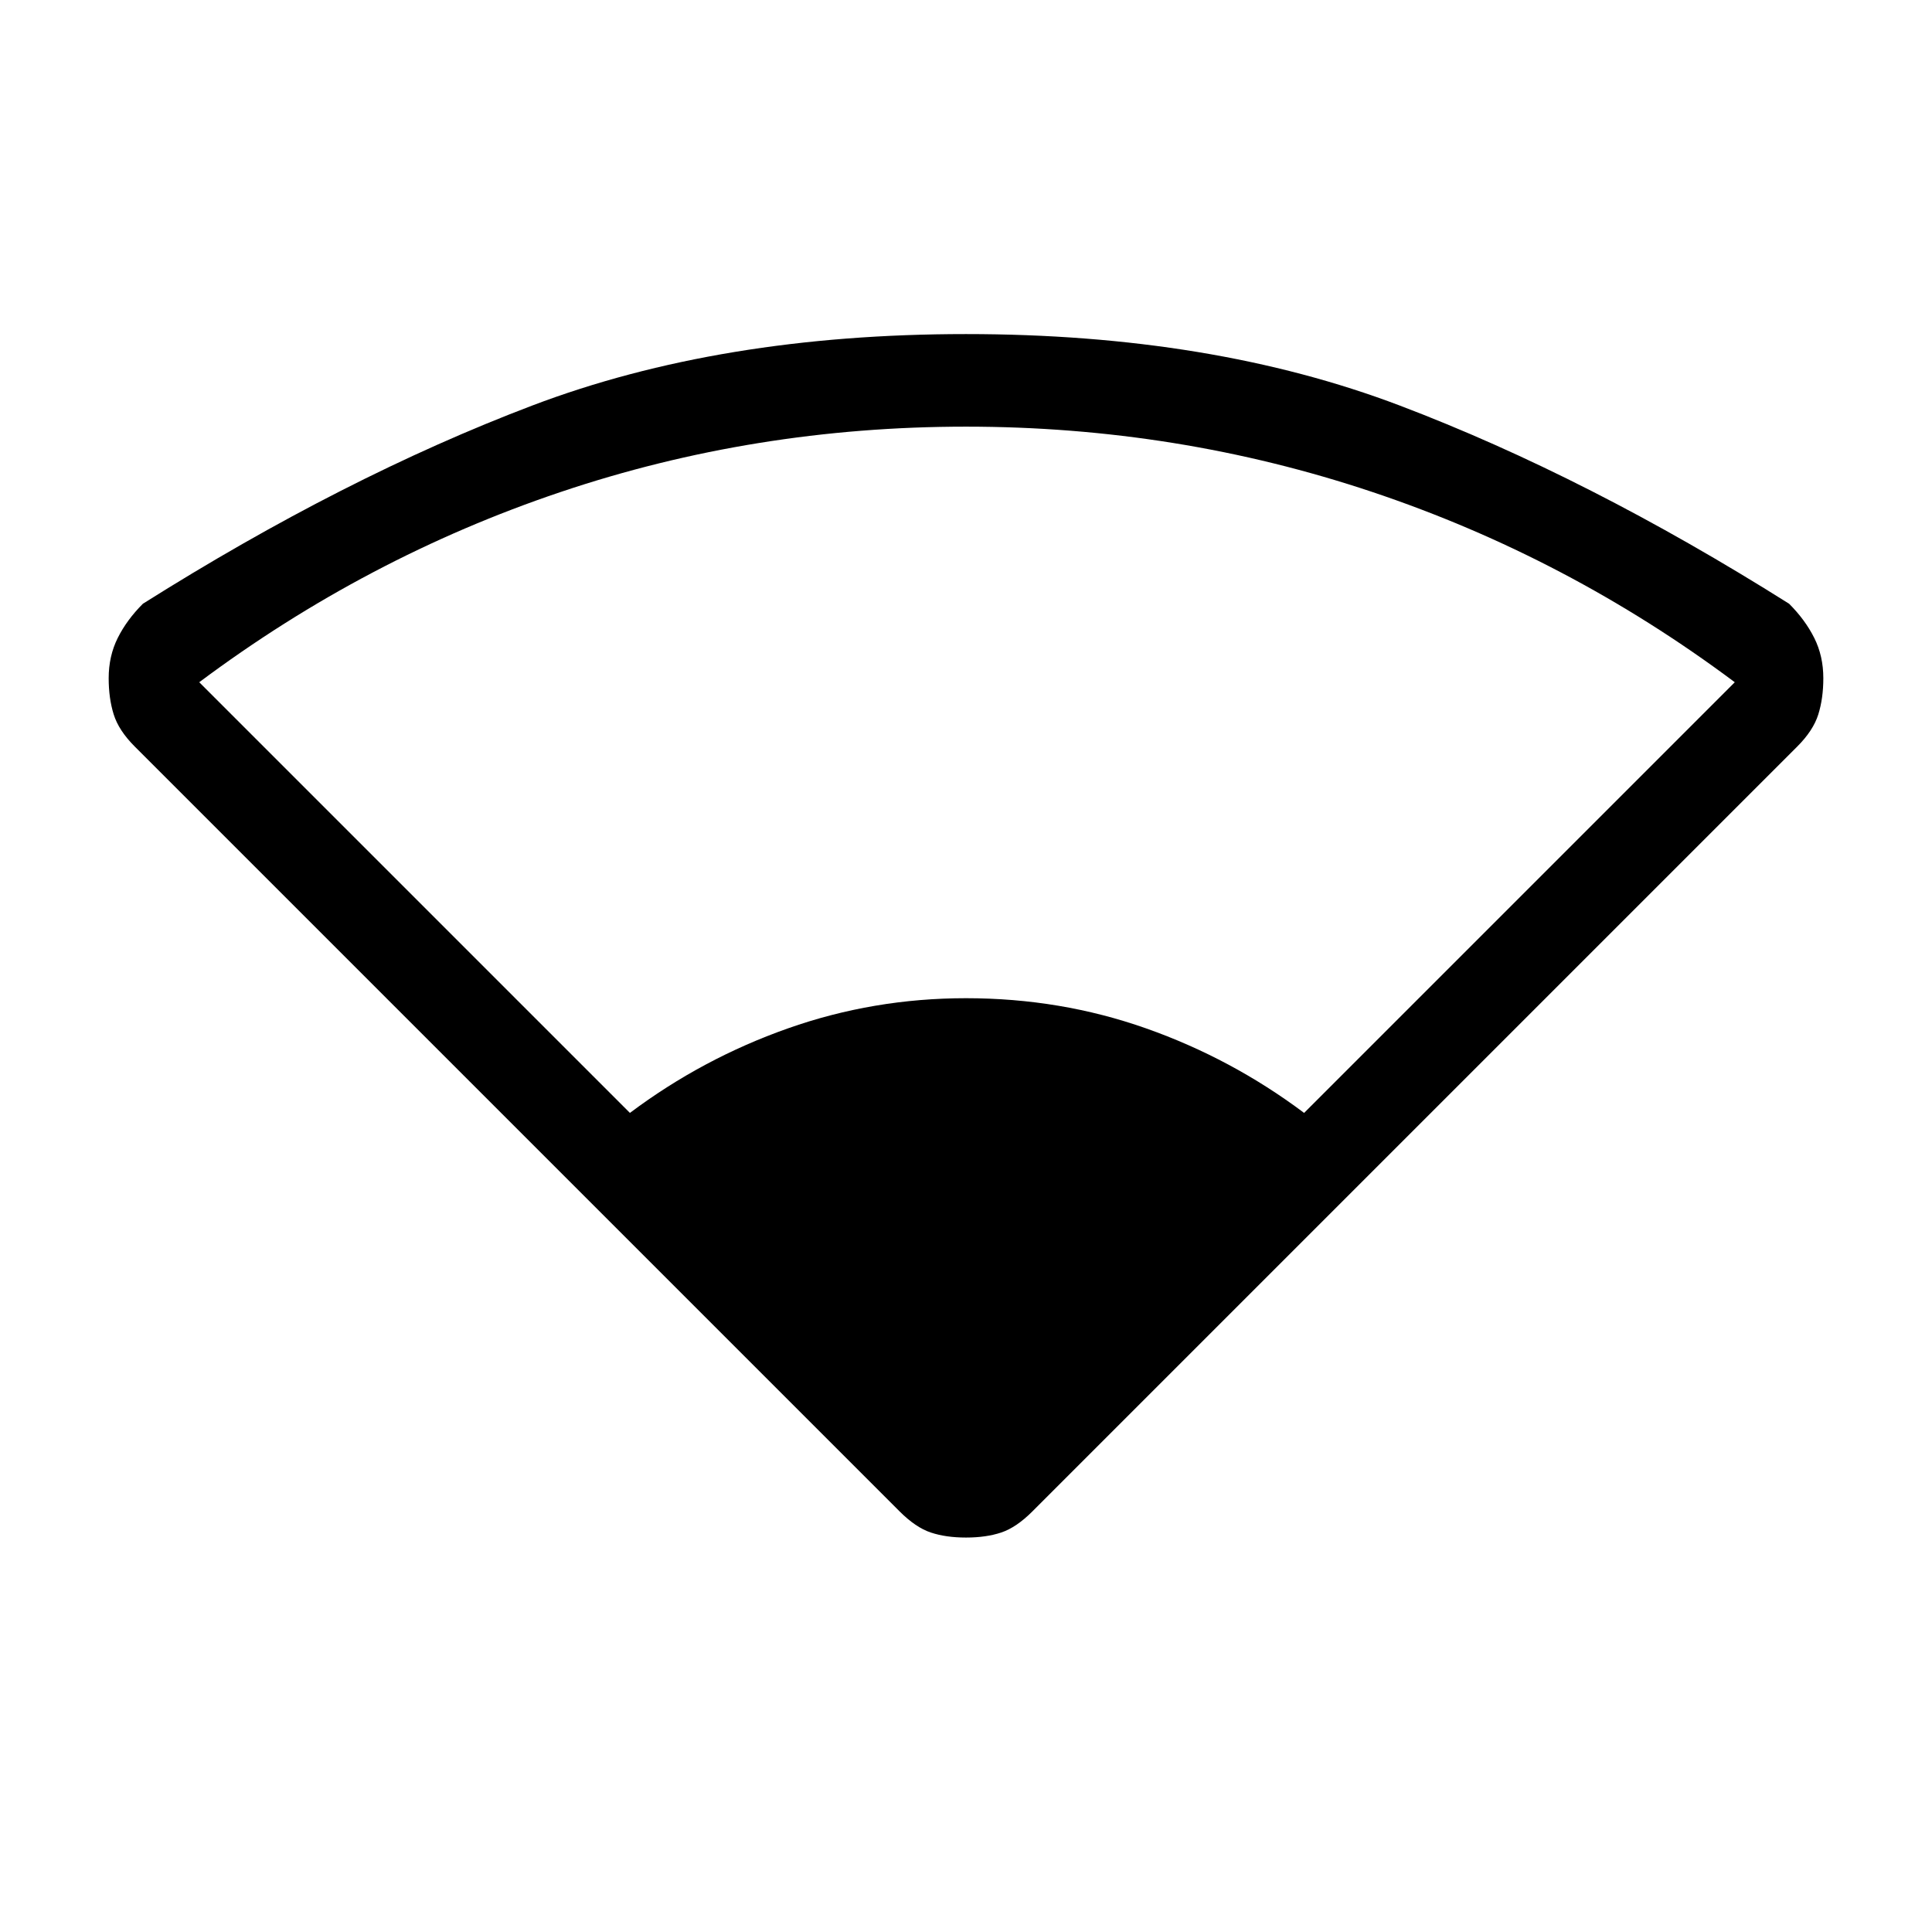 <svg xmlns="http://www.w3.org/2000/svg" height="20" viewBox="0 -960 960 960" width="20"><path d="M447-209 67-589q-8-8-10.5-16T54-623q0-11 4.5-20T71-660q100-63 193.5-98.5T480-794q122 0 215.5 35.5T889-660q8 8 12.5 17t4.5 20q0 10-2.5 18T893-589L513-209q-8 8-15.5 10.5T480-196q-10 0-17.5-2.5T447-209ZM313-407q36-27 78.5-42t88.5-15q47 0 89.5 15t78.5 42l214-214q-83-62-180-94.5T480-748q-105 0-201.5 32.5T99-621l214 214Z"/></svg>
